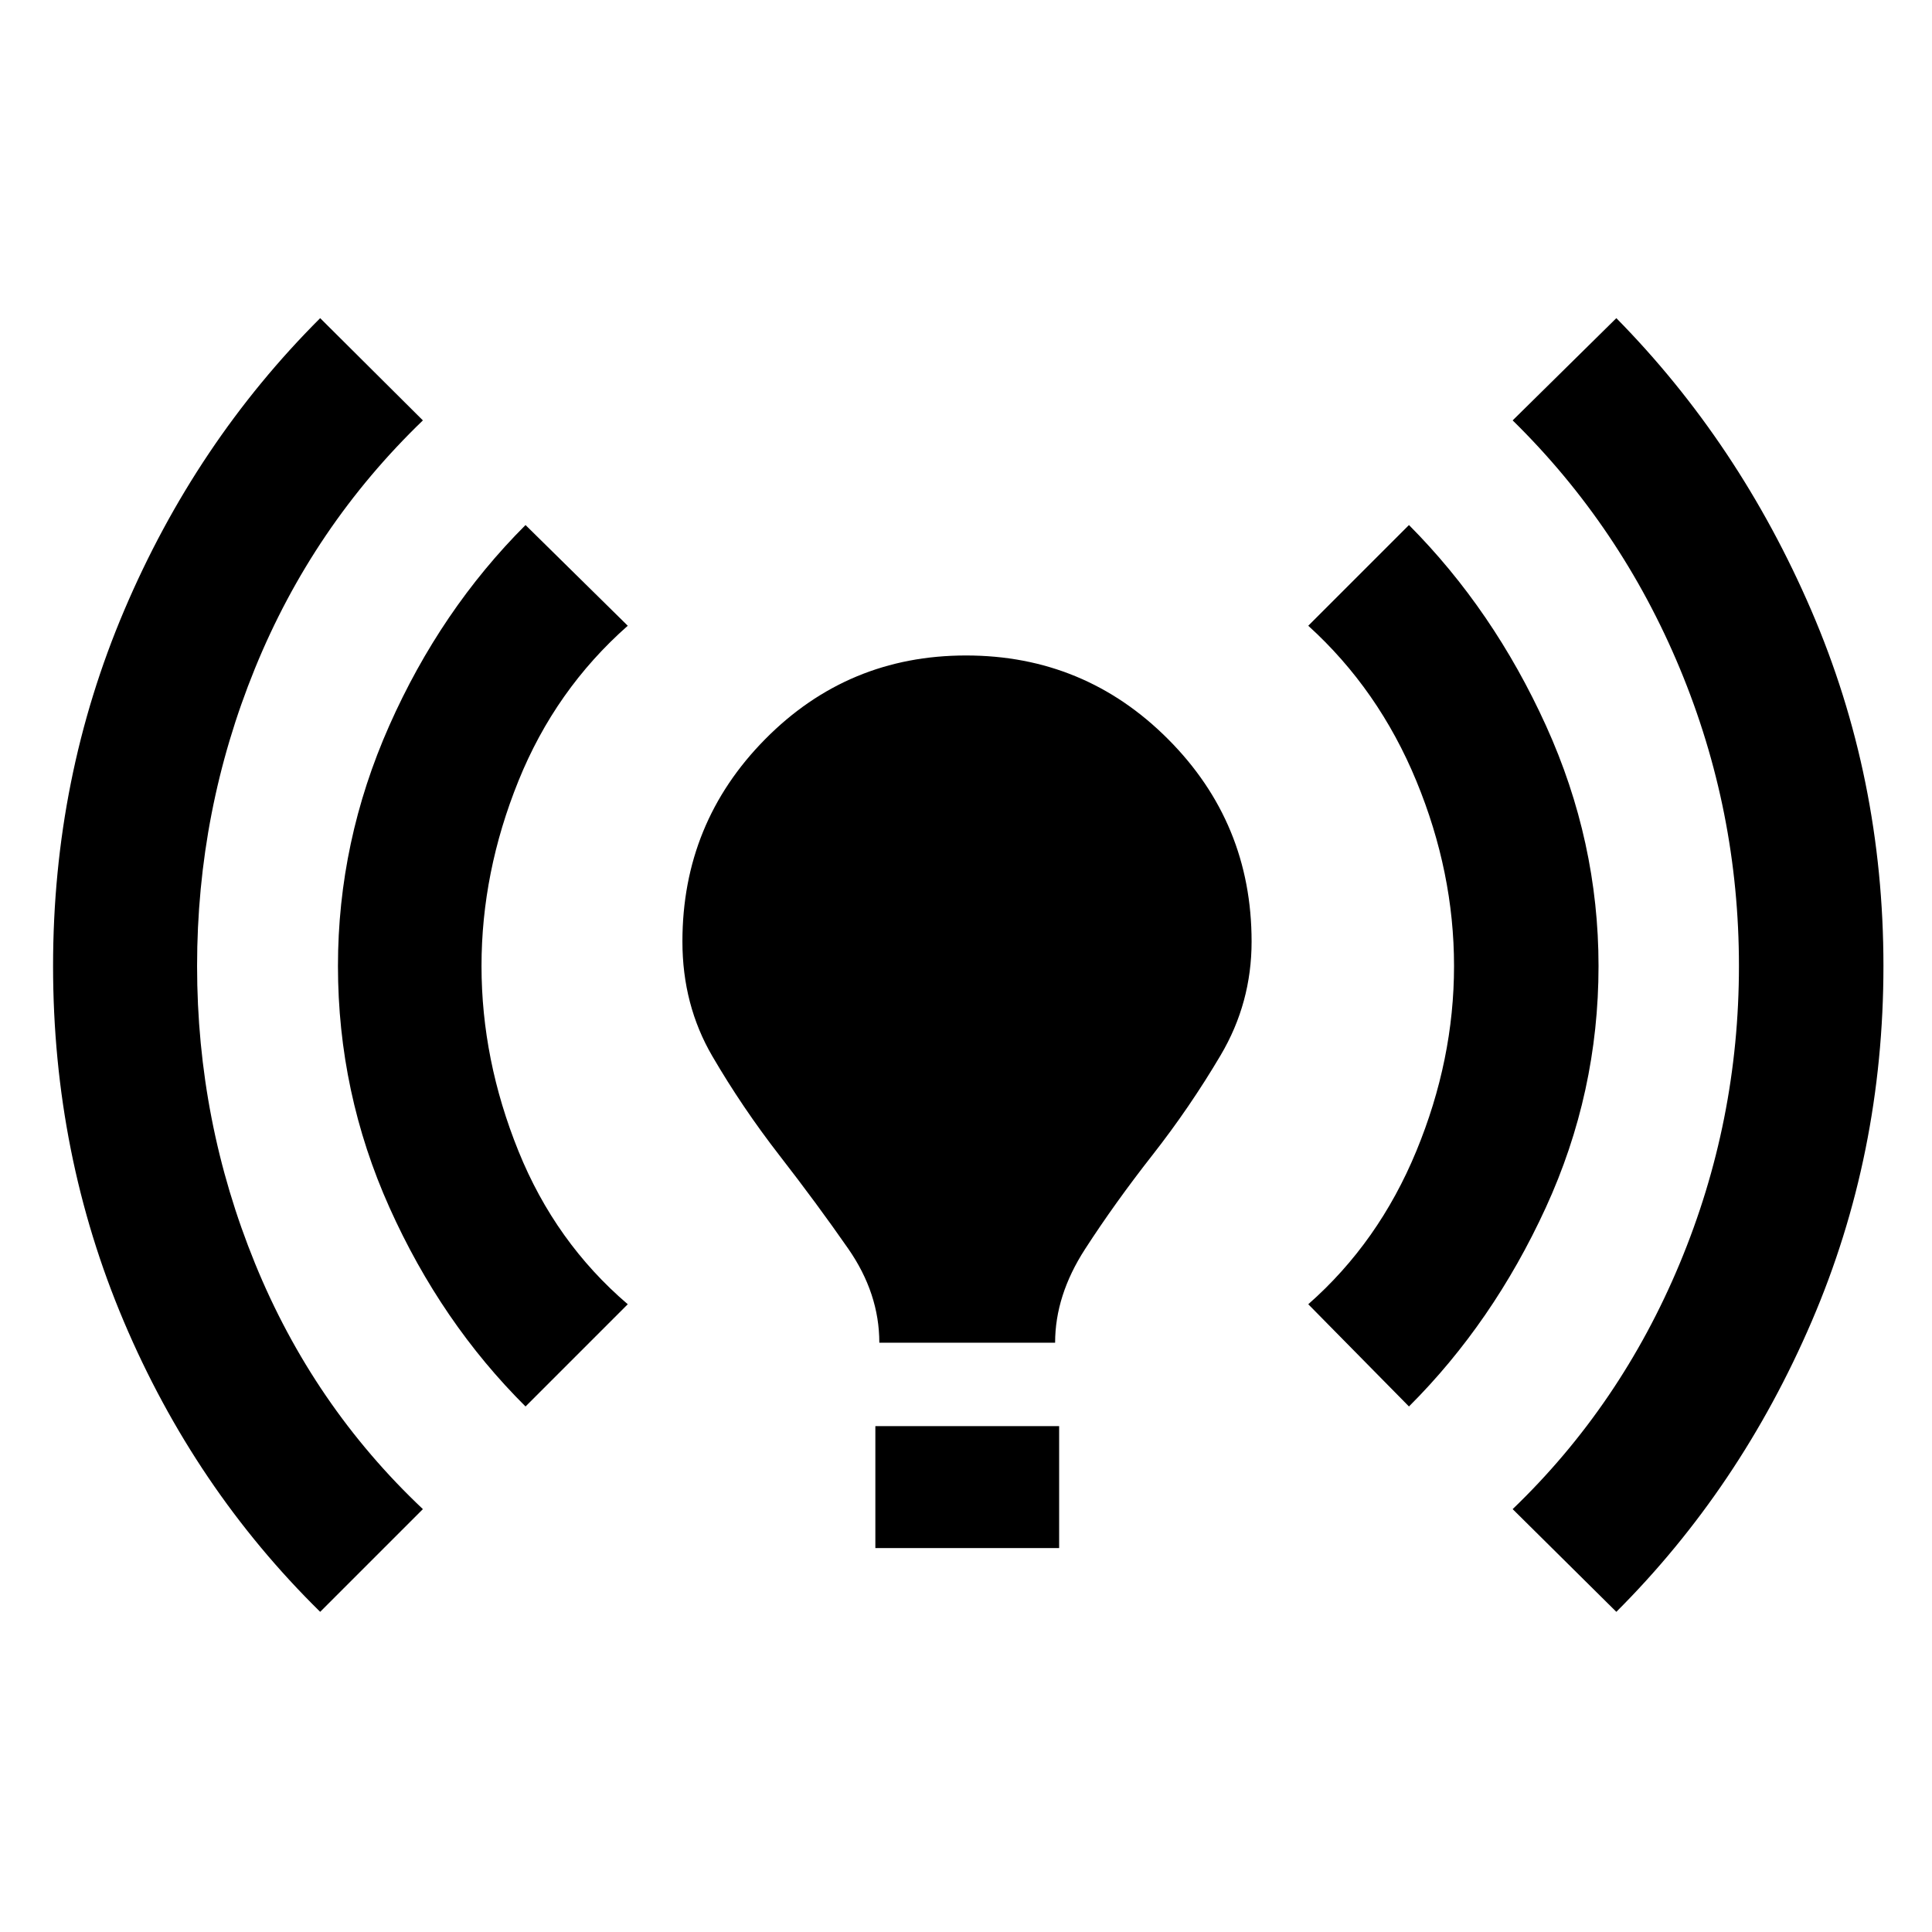 <svg xmlns="http://www.w3.org/2000/svg" height="48" viewBox="0 -960 960 960" width="48"><path d="M159.09-159.09q-62.47-61.41-97.6-144.36Q26.37-386.39 26.37-480q0-93.61 35.39-176.81 35.38-83.21 97.33-145.1l51.04 50.8q-54.72 52.72-83.46 123.29Q97.93-557.24 97.93-480t28.79 147.79q28.78 70.55 83.41 122.08l-51.04 51.04Zm102.04-102.04q-42-41.76-67.6-98.84-25.6-57.07-25.6-120.03 0-61.91 25.48-119.39 25.48-57.48 67.72-99.72l50.8 50.04q-36 31.77-54.33 77.14-18.34 45.37-18.34 91.93 0 46.56 18.34 91.93 18.33 45.37 54.33 76.14l-50.8 50.8Zm175.8-31.67q0-24.52-15.47-46.76-15.46-22.24-34.06-46.2-18.6-23.96-33.45-49.44-14.86-25.47-14.86-56.95 0-58.94 41.11-100.55 41.11-41.6 99.81-41.6 58.95 0 100.42 41.6 41.48 41.61 41.48 100.55 0 30.48-15.36 56.45-15.35 25.98-33.95 49.7-18.6 23.72-33.46 46.7-14.86 22.98-14.86 46.5h-87.35Zm-1.97 102.04v-60.61h91.32v60.61h-91.32Zm265.15-70.37-50.04-50.8q35-30.77 53.71-76.14Q722.5-433.44 722.5-480q0-46.56-18.72-91.93-18.71-45.37-53.71-77.14l50.04-50.04q42 42.24 68.1 99.72Q794.3-541.91 794.3-480q0 62.96-26.2 120.05-26.2 57.1-67.99 98.82Zm103.04 102.04-51.52-51.04q53.63-51.53 83.03-122.08 29.41-70.55 29.41-147.79t-29.36-147.82q-29.36-70.57-83.08-123.29l51.52-50.8q60.95 61.89 96.83 145.1 35.89 83.2 35.89 176.81t-35.63 176.55q-35.62 82.95-97.09 144.36Z"/></svg>